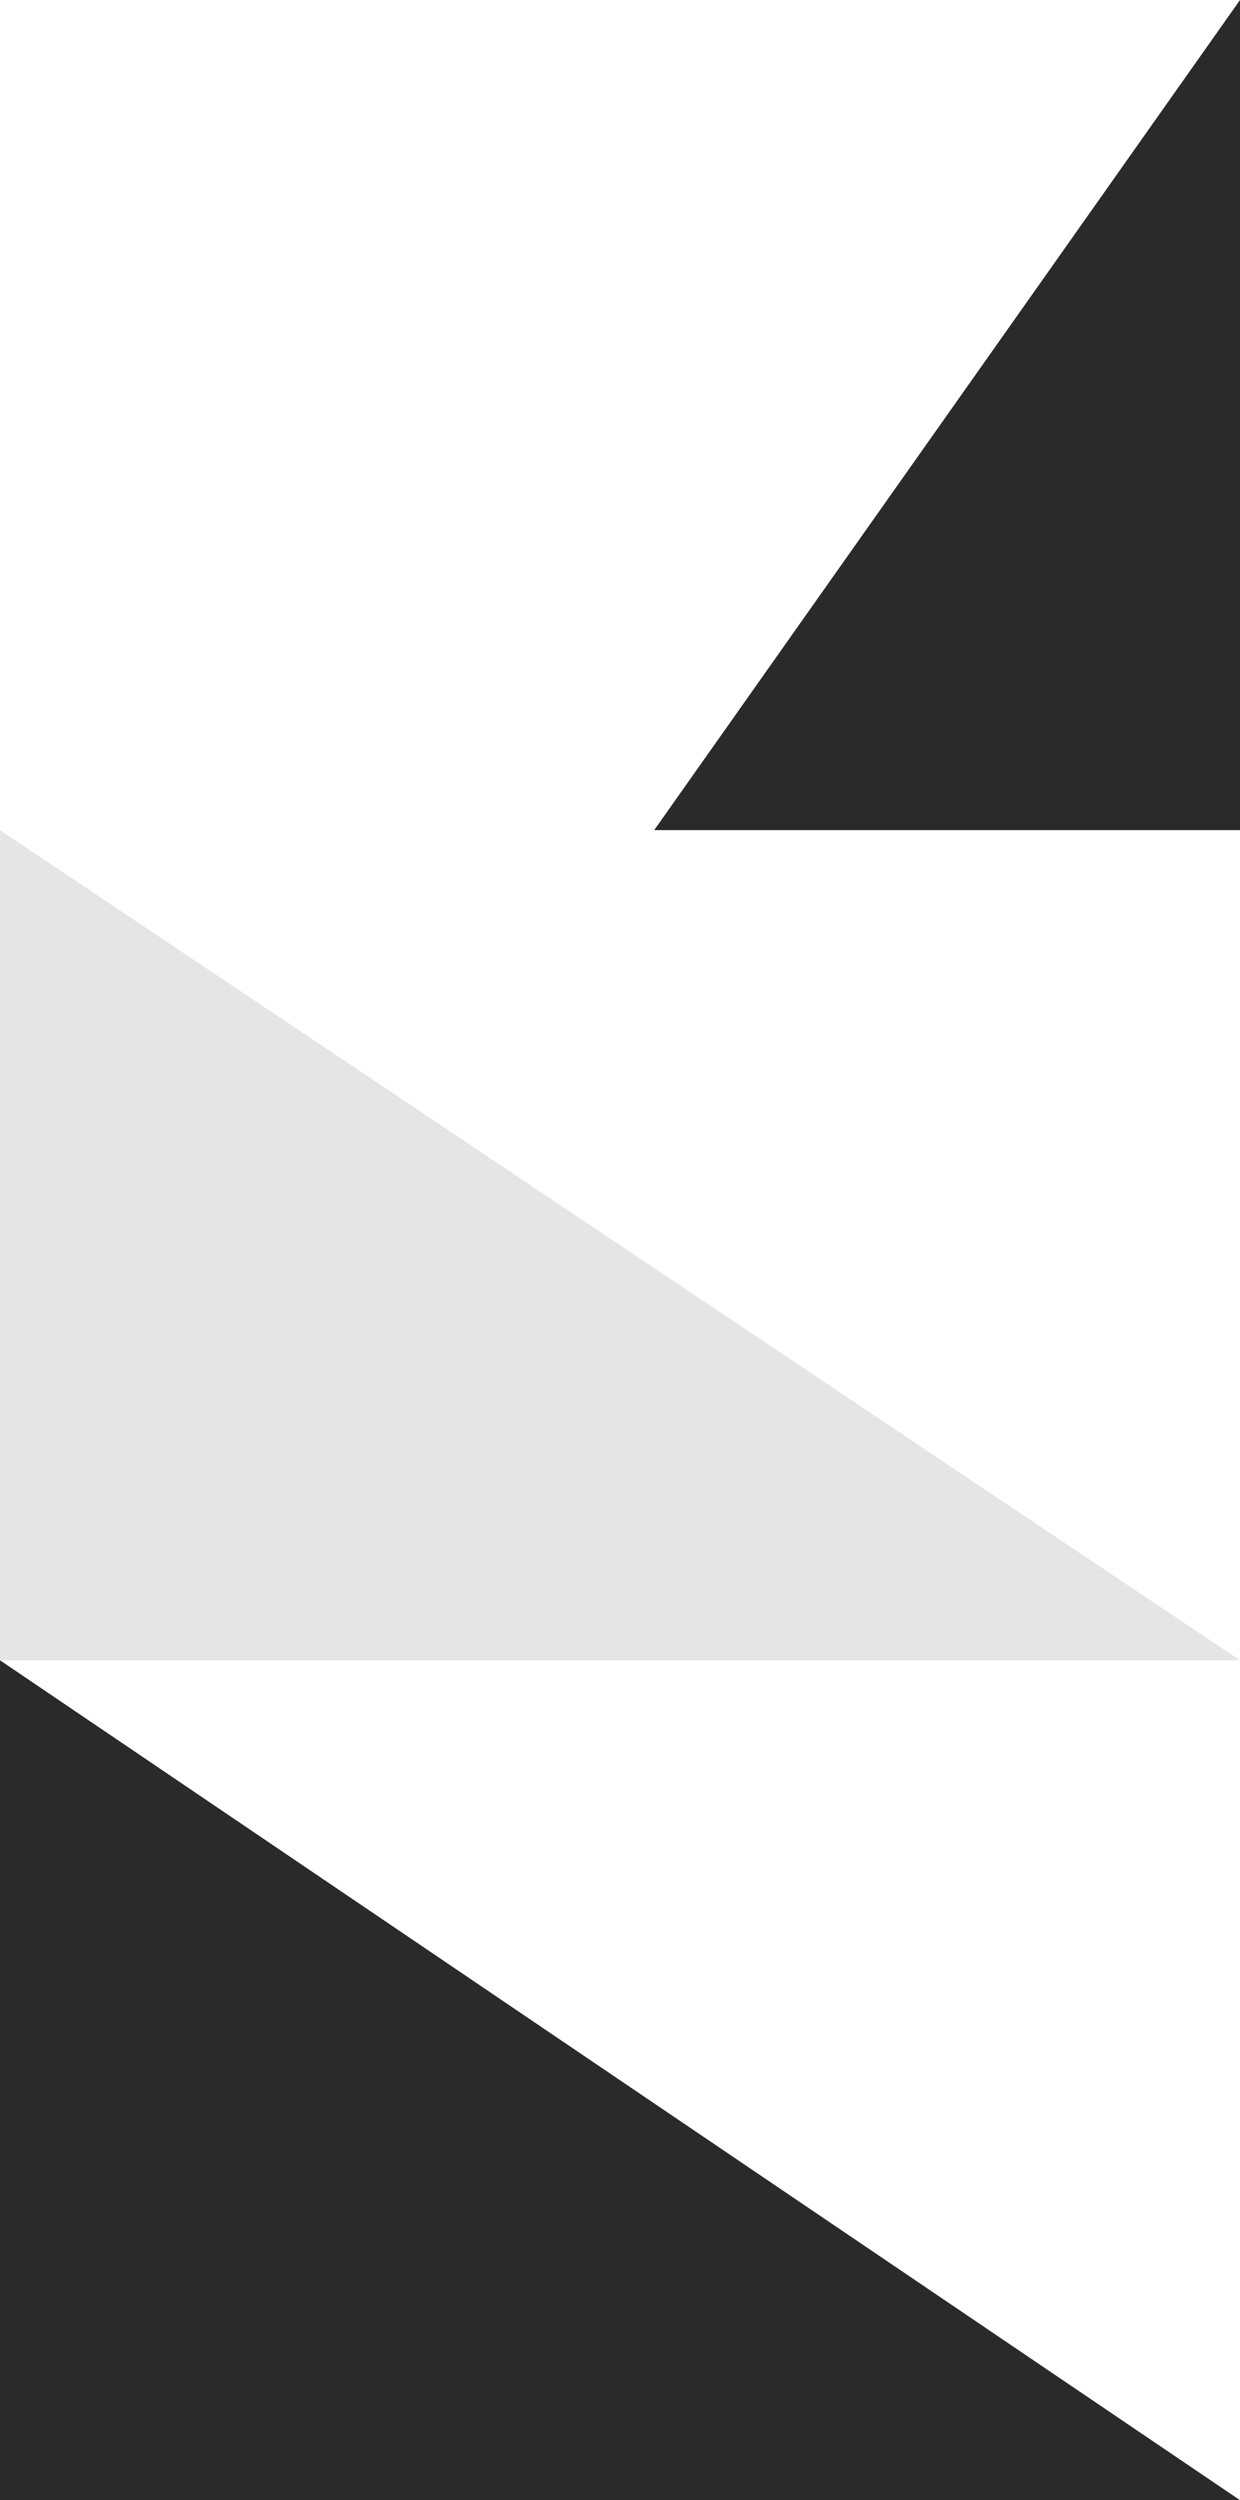 <svg width="127" height="256" viewBox="0 0 127 256" fill="none" xmlns="http://www.w3.org/2000/svg">
<path d="M0 170V85L127 170H0Z" fill="#E5E5E5"/>
<path d="M127 85V0L67 85H127Z" fill="#2A2A2A"/>
<path d="M0 256V170L127 256H0Z" fill="#2A2A2A"/>
</svg>
